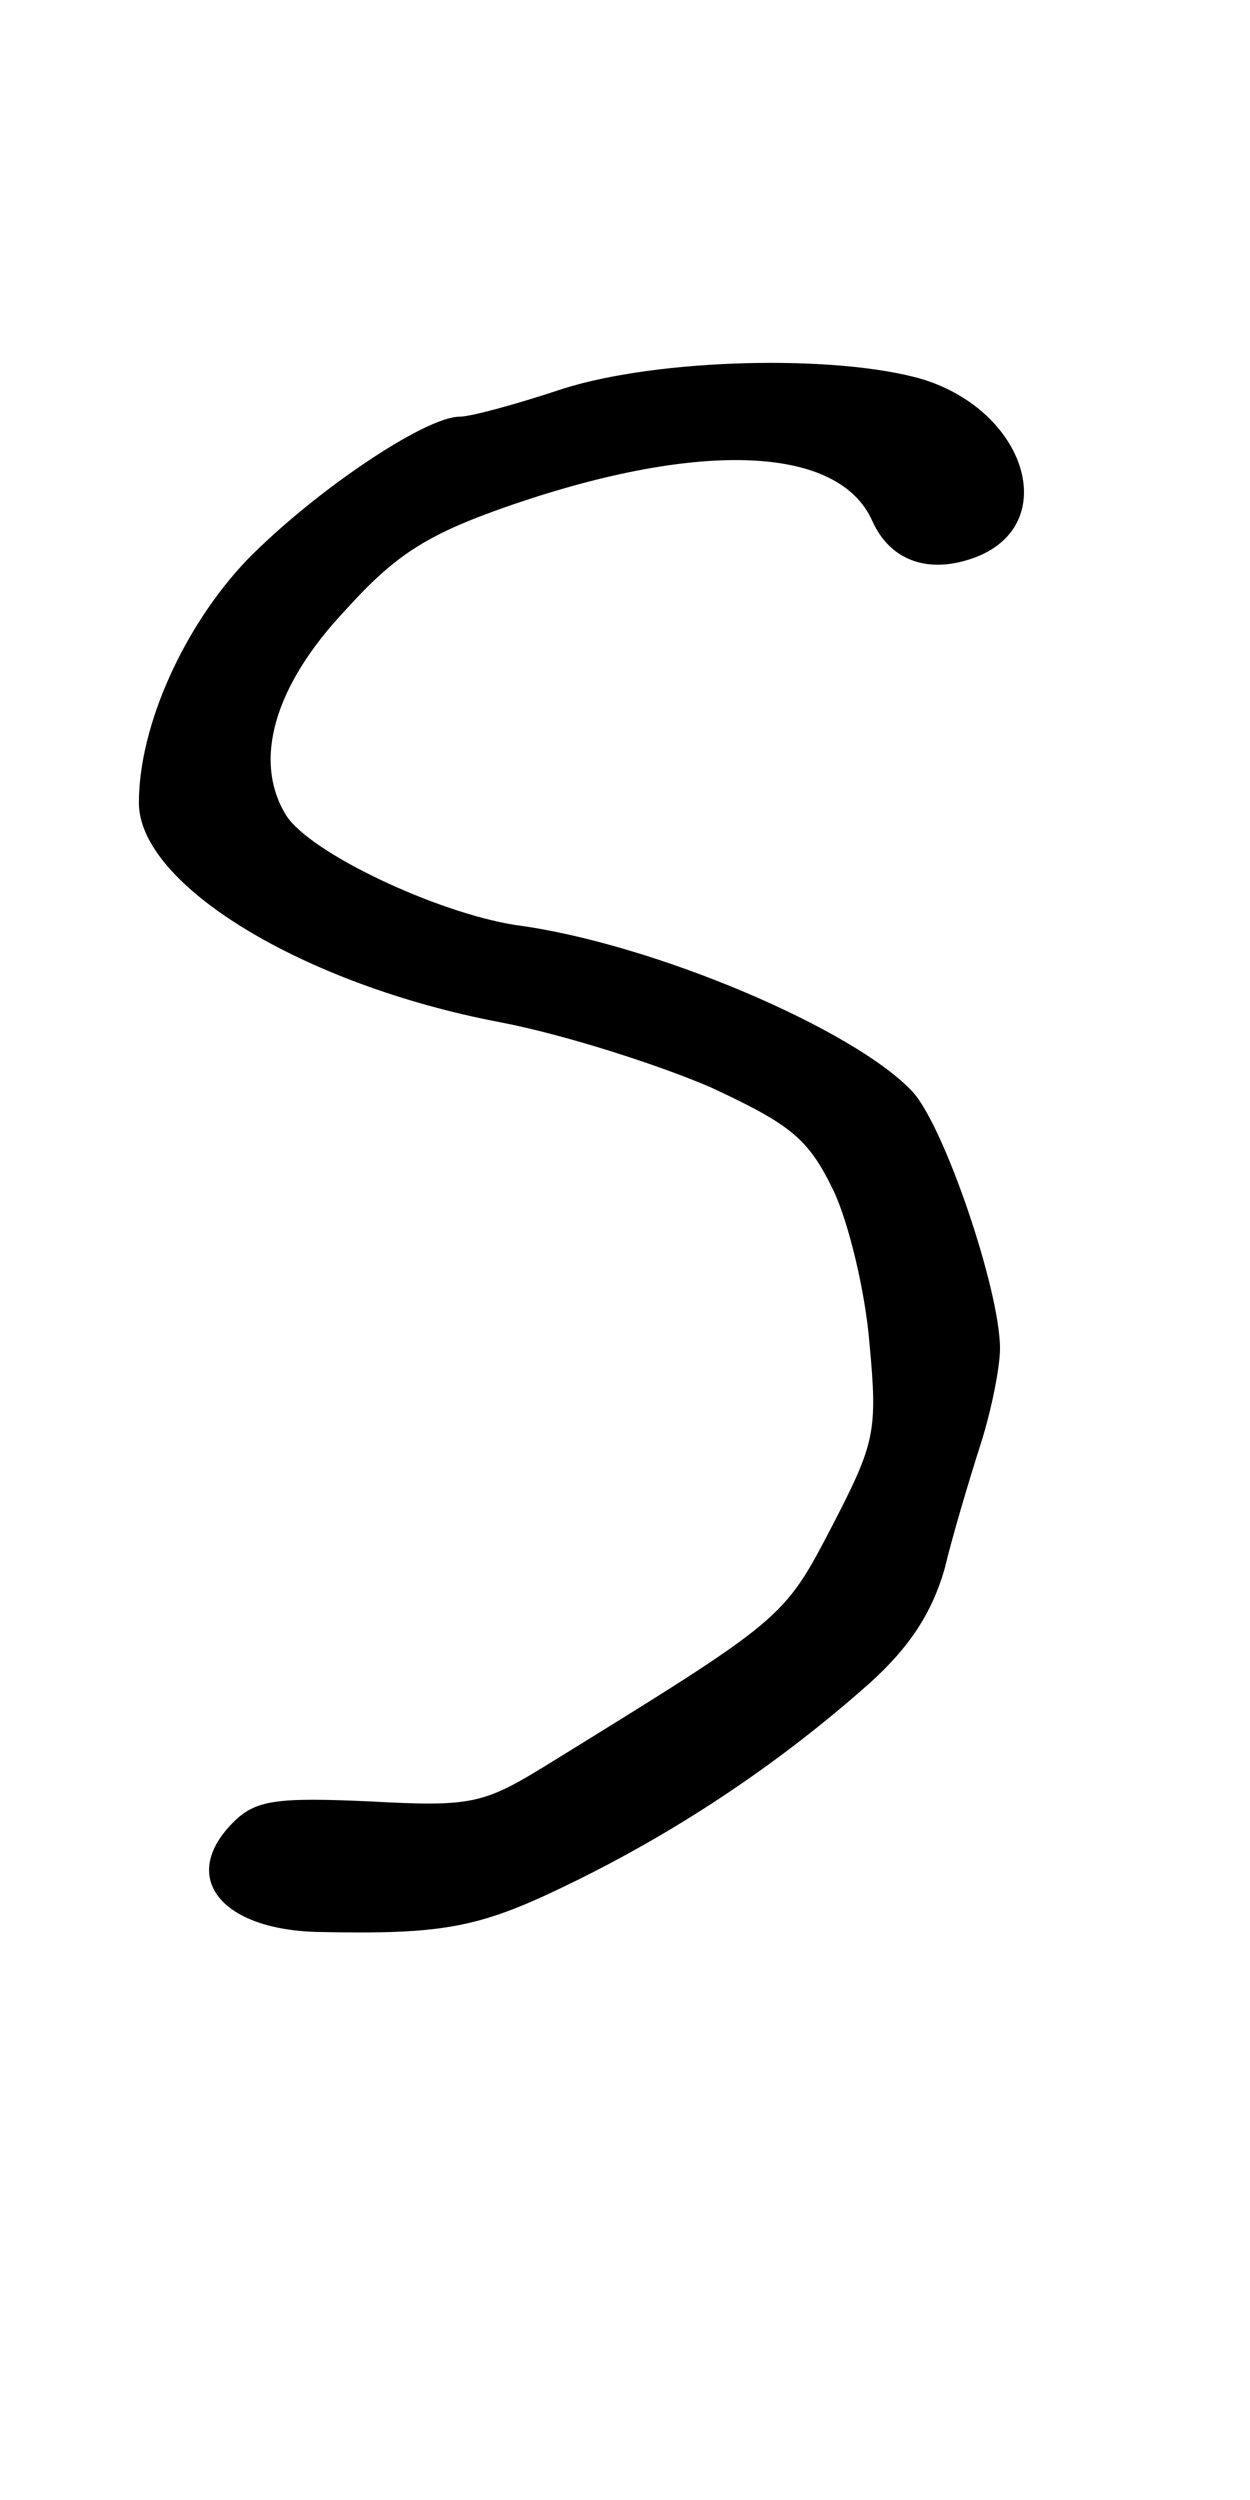 <?xml version="1.0" standalone="no"?>
<!DOCTYPE svg PUBLIC "-//W3C//DTD SVG 20010904//EN"
 "http://www.w3.org/TR/2001/REC-SVG-20010904/DTD/svg10.dtd">
<svg version="1.0" xmlns="http://www.w3.org/2000/svg"
 width="90pt" height="180pt" viewBox="0 0 90 180"
 preserveAspectRatio="xMidYMid meet">
<g transform="translate(0,180) scale(0.1,-0.1)"
fill="#000000" stroke="none">
<path d="M405 1520 c-33 -11 -66 -20 -74 -20 -25 0 -105 -54 -153 -103 -45
-47 -78 -119 -78 -175 0 -59 118 -131 260 -158 47 -9 115 -31 152 -47 58 -27
70 -37 88 -74 11 -23 23 -73 26 -110 6 -64 4 -72 -27 -132 -35 -67 -34 -66
-204 -171 -47 -29 -55 -31 -129 -27 -67 3 -82 1 -98 -15 -39 -39 -10 -77 60
-79 94 -2 118 3 187 37 77 38 148 86 211 142 29 26 45 51 54 82 6 25 18 65 26
90 8 25 14 56 14 69 0 42 -40 160 -63 185 -42 45 -187 107 -286 120 -57 9
-148 52 -165 79 -24 39 -9 93 43 148 37 41 60 55 121 76 135 46 234 42 258
-12 13 -29 41 -39 75 -26 61 24 36 105 -39 128 -62 18 -190 15 -259 -7z"/>
</g>
</svg>
